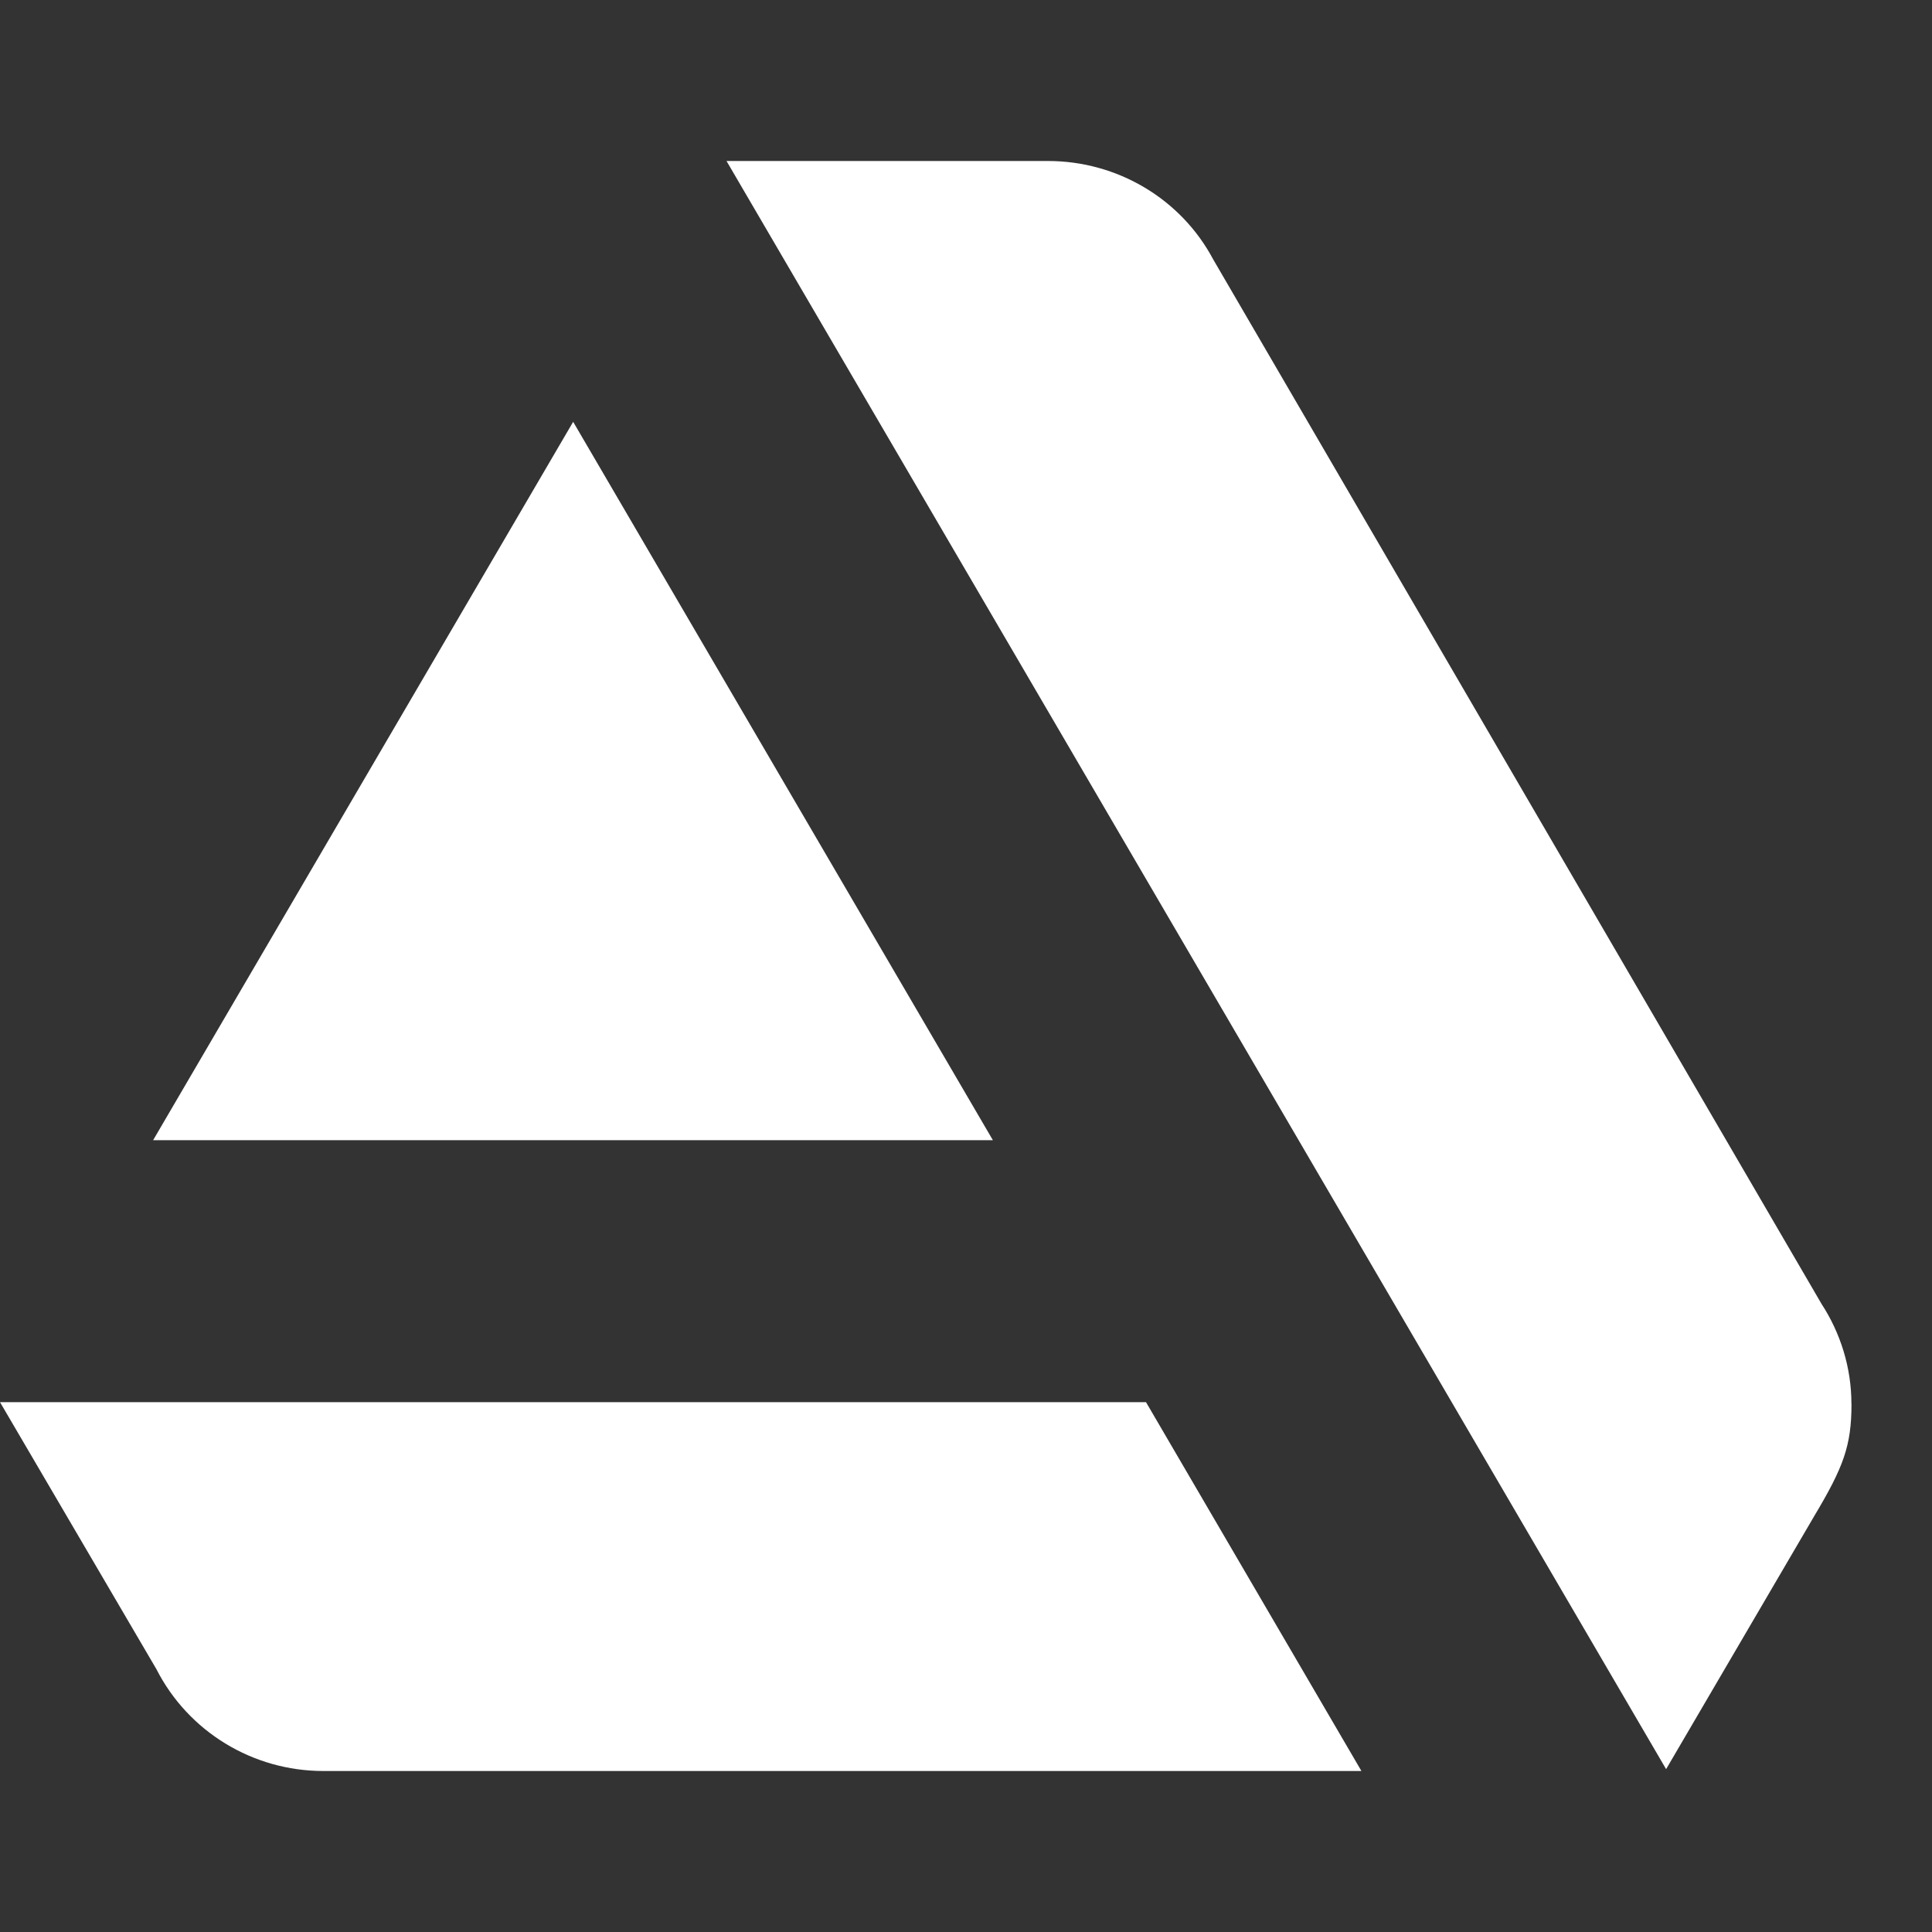 <?xml version="1.0" encoding="UTF-8" standalone="no"?><svg width='24' height='24' viewBox='0 0 24 24' fill='none' xmlns='http://www.w3.org/2000/svg'>
<rect x="0" y="0" width="24" height="24" fill="#333333" stroke="none"/>
<path d='M0 17.418L1.943 20.735C2.339 21.512 3.141 22 4.016 22H16.912L14.236 17.418H0ZM22.999 17.44C22.999 16.985 22.861 16.556 22.628 16.198L15.07 3.221C14.67 2.47 13.88 2 13.019 2H9.025L20.697 21.977L22.539 18.83C22.899 18.227 23 17.961 23 17.44H22.999ZM12.334 14.164L7.12 5.24L1.902 14.164H12.334Z' fill='white'/>
</svg>
